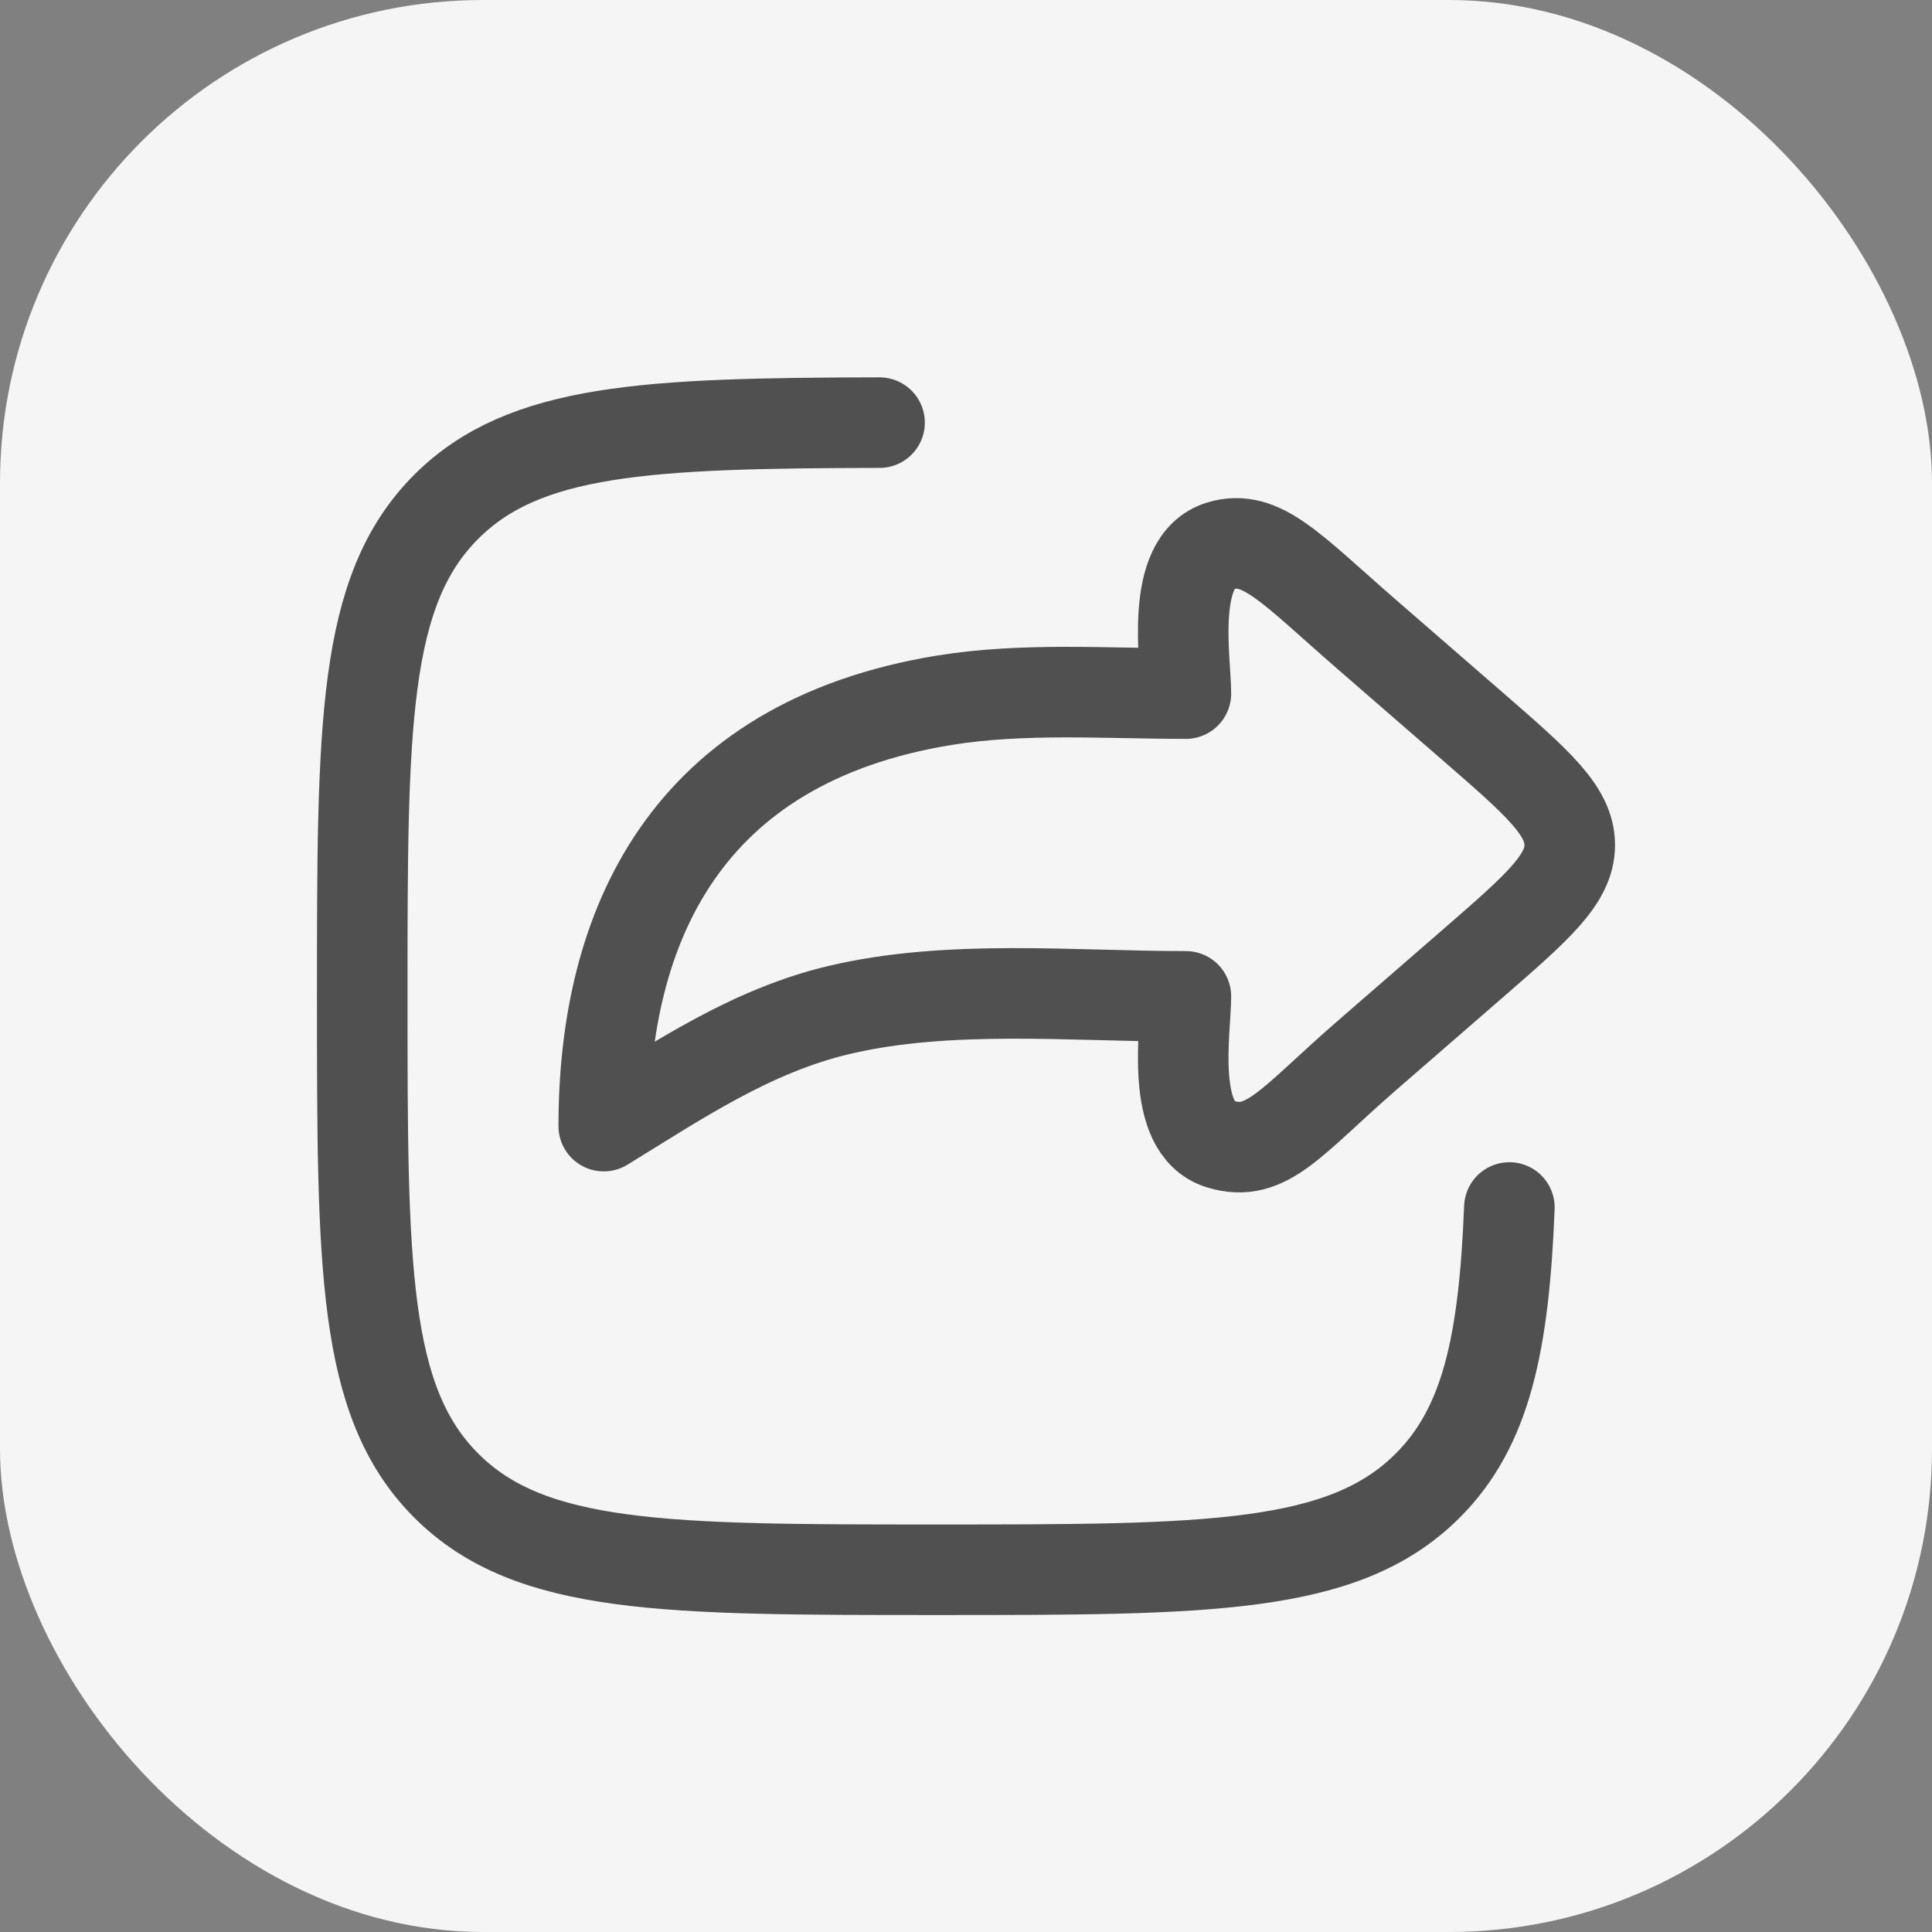 <svg width="32" height="32" viewBox="0 0 32 32" fill="none" xmlns="http://www.w3.org/2000/svg">
    <rect x="0" y="0" width="32" height="32" fill="#808080" stroke="none"/>
    <rect width="32" height="32" rx="8" fill="#F5F5F5" />
    <path
        d="M24.393 12.032L22.646 10.515C21.387 9.422 20.894 8.834 20.212 9.041C19.362 9.301 19.642 10.936 19.642 11.488C18.321 11.488 16.947 11.387 15.644 11.598C11.345 12.297 10 15.357 10 18.652C11.217 17.907 12.433 17.075 13.895 16.729C15.721 16.297 17.76 16.503 19.642 16.503C19.642 17.055 19.362 18.691 20.212 18.95C20.984 19.186 21.387 18.57 22.646 17.477L24.393 15.96C25.464 15.029 26 14.564 26 13.996C26 13.428 25.464 12.962 24.393 12.032Z"
        stroke="#505050" stroke-width="1.5" stroke-linecap="round" stroke-linejoin="round" />
    <path
        d="M14.568 7C10.707 7.007 8.686 7.102 7.394 8.391C6 9.782 6 12.021 6 16.5C6 20.978 6 23.217 7.394 24.609C8.788 26 11.032 26 15.52 26C20.007 26 22.251 26 23.645 24.609C24.616 23.64 24.91 22.26 25 20"
        stroke="#505050" stroke-width="1.5" stroke-linecap="round" stroke-linejoin="round" />
</svg>
